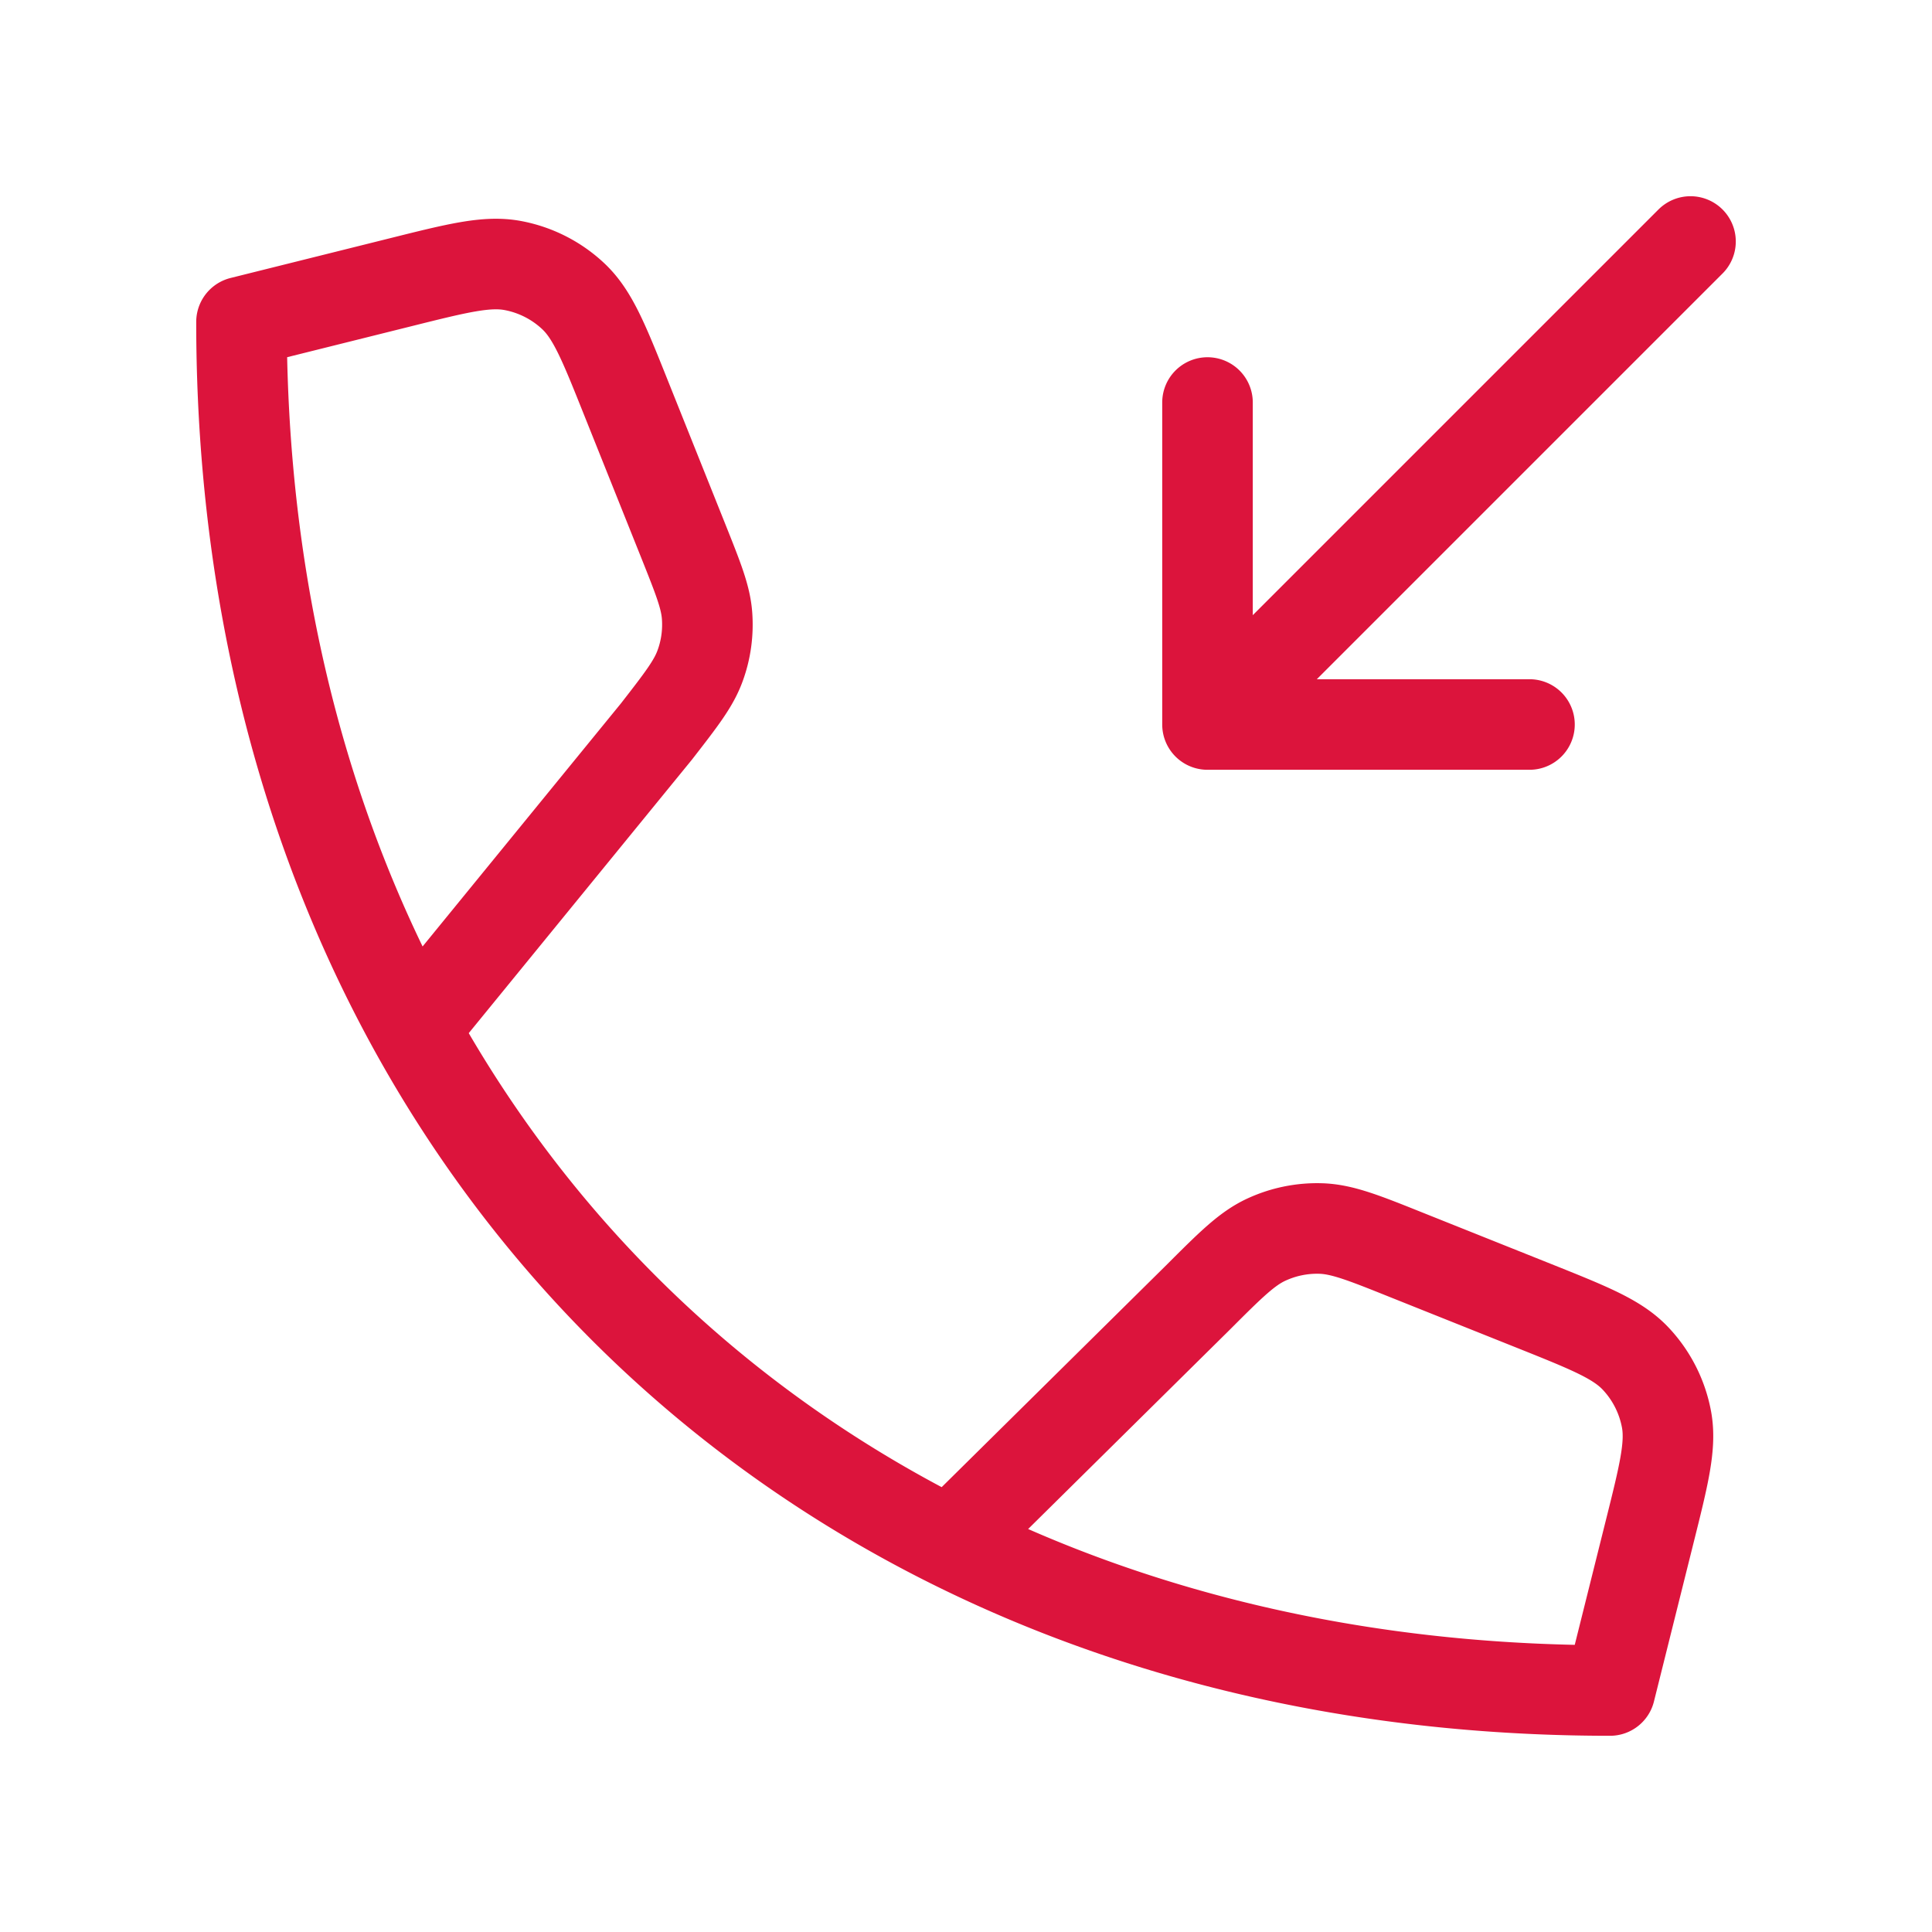 <svg width="32" height="32" fill="none" xmlns="http://www.w3.org/2000/svg"><path d="m6.858 17.036 4.015-4.92c.41-.528.616-.793.723-1.089.096-.261.135-.54.116-.819-.021-.314-.146-.624-.394-1.246l-.948-2.369c-.367-.919-.551-1.378-.868-1.68a2 2 0 0 0-1.009-.515c-.43-.08-.91.04-1.87.28L4 5.332C4 18.667 13.333 28 26.667 28l.655-2.623c.24-.96.36-1.441.28-1.87a2 2 0 0 0-.516-1.01c-.301-.316-.76-.5-1.68-.868l-2.114-.845c-.708-.284-1.063-.425-1.416-.436a2 2 0 0 0-.905.186c-.32.149-.59.418-1.13.958l-4.104 4.056M20 6.667V12m0 0h5.333M20 12l8-8" stroke="#DC143C" stroke-width="1.5" stroke-linecap="round" stroke-linejoin="round"/></svg>